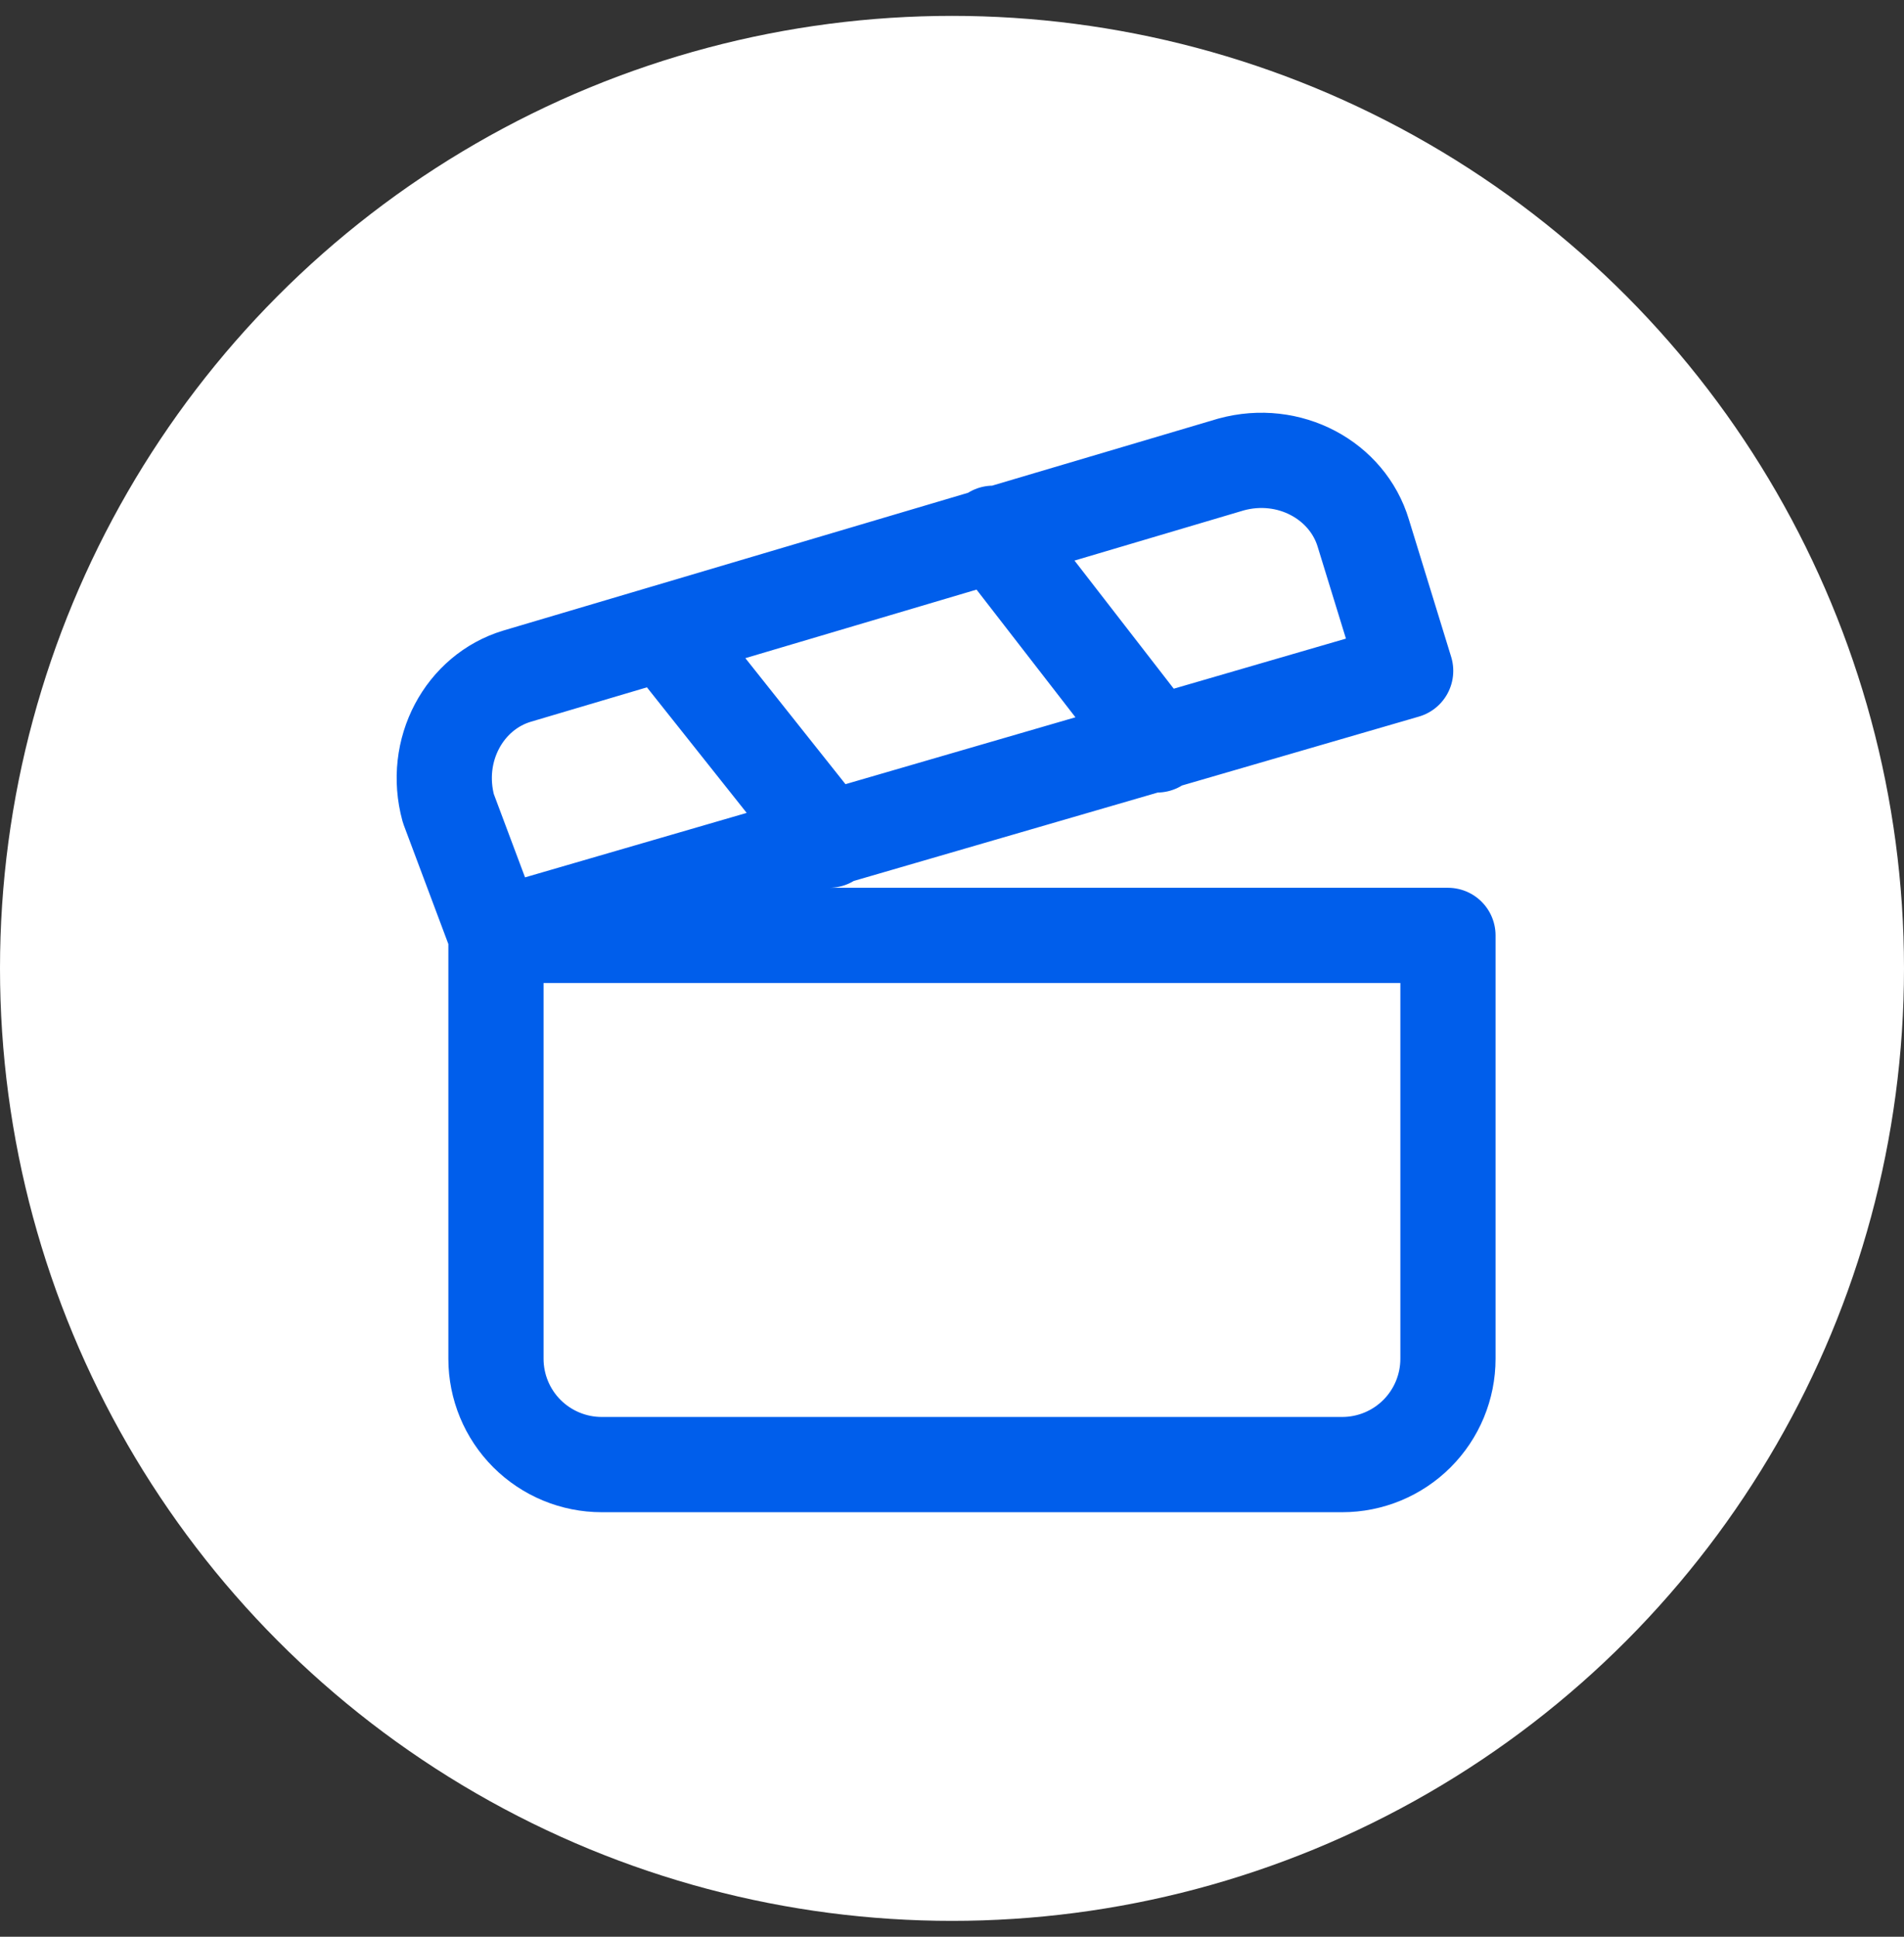 <svg width="60" height="61" viewBox="0 0 60 61" fill="none" xmlns="http://www.w3.org/2000/svg">
<rect x="0" y="0" width="60" height="61" fill="#333333" stroke="none"/>
<circle cx="30" cy="30.5" r="30" fill="white"/>
<path d="M15.629 29.462L44.296 21.129L42.962 16.796C42.462 15.129 40.629 14.129 38.796 14.629L16.296 21.296C14.629 21.796 13.629 23.629 14.129 25.462L15.629 29.462ZM15.629 29.462H45.629V42.796C45.629 43.68 45.278 44.528 44.653 45.153C44.028 45.778 43.18 46.129 42.296 46.129H18.962C18.078 46.129 17.231 45.778 16.605 45.153C15.98 44.528 15.629 43.68 15.629 42.796V29.462ZM20.962 19.962L26.129 26.462M31.296 16.796L36.462 23.462" stroke="#005EEB" stroke-width="3" stroke-linecap="round" stroke-linejoin="round"/>
</svg>
